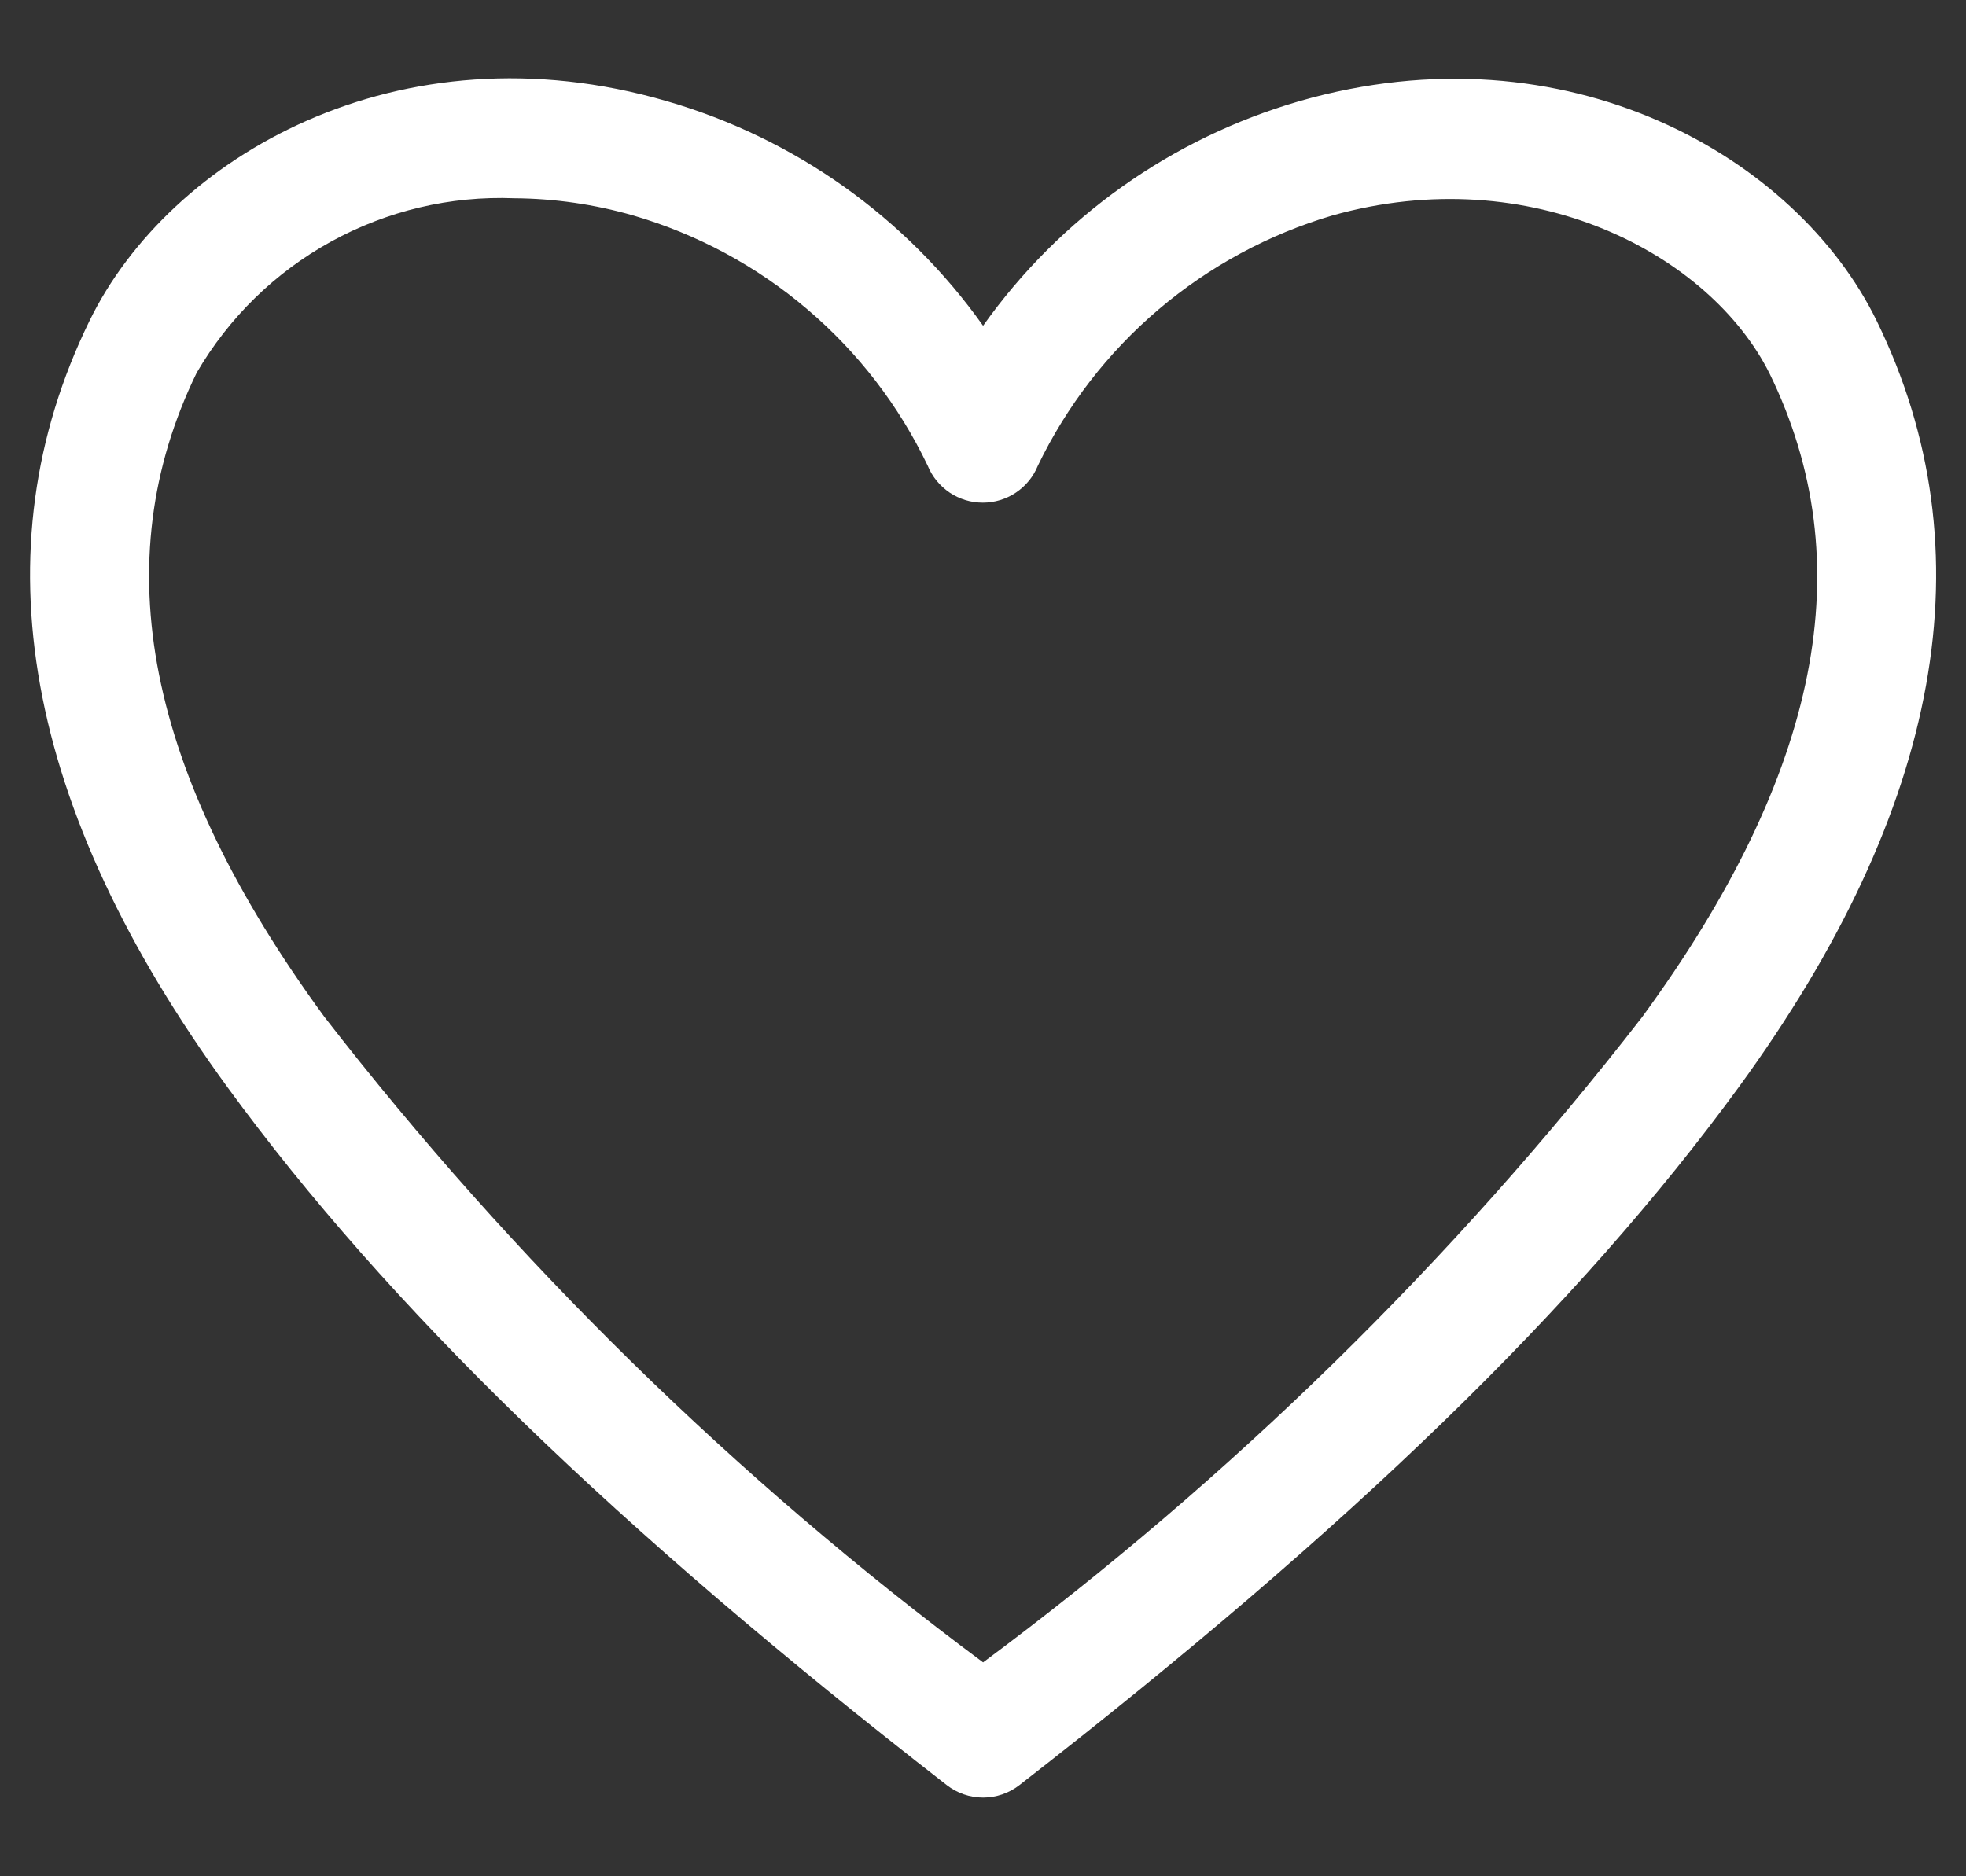 <svg width="22" height="21" viewBox="0 0 22 21" fill="none" xmlns="http://www.w3.org/2000/svg">
<rect x="0" y="0" width="22" height="21" fill="#333333" stroke="none"/>
<path d="M11.001 20.119C10.854 20.119 10.711 20.07 10.594 19.979C6.888 17.099 4.334 14.619 2.548 12.172C0.268 9.046 -0.252 6.159 1.001 3.592C1.894 1.759 4.461 0.259 7.461 1.132C8.891 1.546 10.139 2.432 11.001 3.646C11.863 2.432 13.111 1.546 14.541 1.132C17.534 0.272 20.108 1.759 21.001 3.592C22.254 6.159 21.734 9.046 19.454 12.172C17.668 14.619 15.114 17.099 11.408 19.979C11.291 20.07 11.148 20.119 11.001 20.119ZM5.754 2.219C5.04 2.191 4.332 2.359 3.706 2.703C3.08 3.047 2.56 3.555 2.201 4.172C1.168 6.292 1.634 8.652 3.628 11.379C5.746 14.111 8.226 16.543 11.001 18.606C13.775 16.545 16.255 14.116 18.374 11.386C20.374 8.652 20.834 6.292 19.801 4.179C19.134 2.846 17.134 1.786 14.908 2.412C14.194 2.623 13.532 2.982 12.964 3.464C12.397 3.946 11.937 4.542 11.614 5.212C11.564 5.335 11.479 5.439 11.369 5.513C11.259 5.587 11.13 5.626 10.998 5.626C10.865 5.626 10.736 5.587 10.626 5.513C10.517 5.439 10.431 5.335 10.381 5.212C10.06 4.54 9.601 3.943 9.033 3.461C8.466 2.978 7.803 2.621 7.088 2.412C6.654 2.287 6.205 2.222 5.754 2.219Z" fill="white"/>
</svg>
